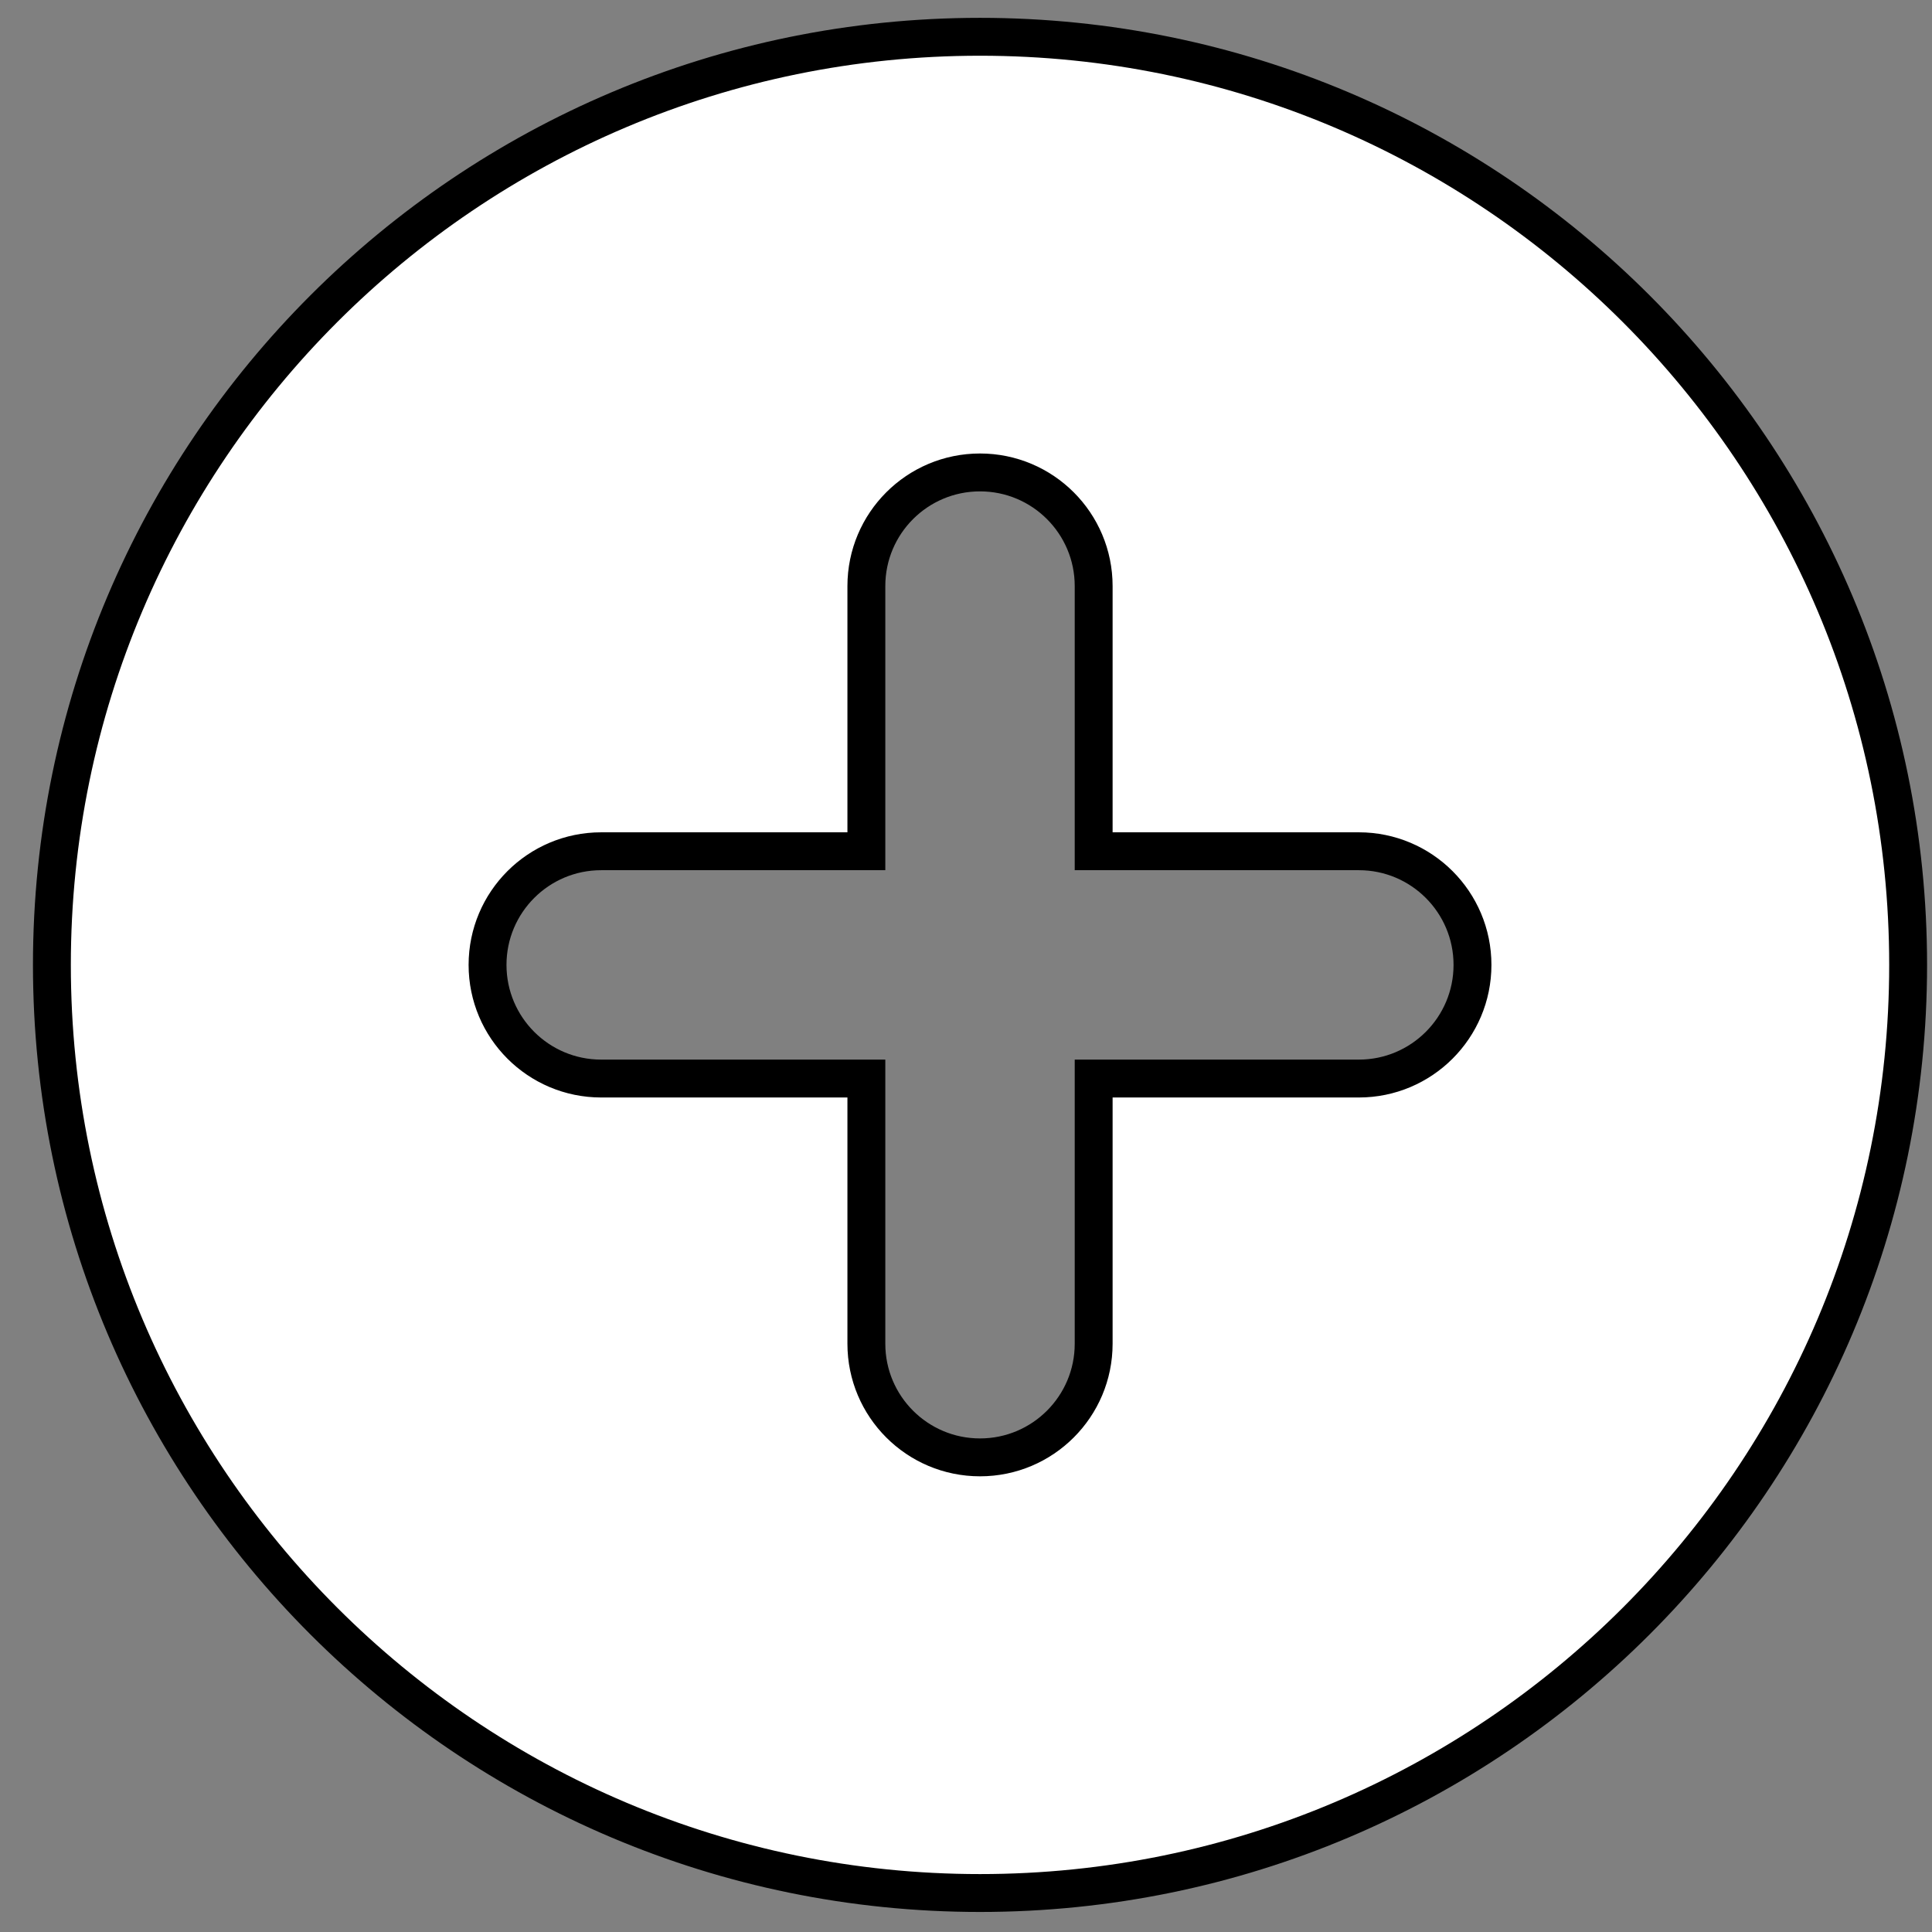 <svg width="51" height="51" viewBox="0 0 51 51" fill="none" xmlns="http://www.w3.org/2000/svg">
<rect x="0" y="0" width="51" height="51" fill="#808080" stroke="none"/>
<g clip-path="url(#clip0)">
<path d="M1.37 25.471C1.37 11.947 12.346 0.971 25.87 0.971C39.394 0.971 50.37 11.947 50.37 25.471C50.37 38.995 39.394 49.971 25.87 49.971C12.346 49.971 1.37 38.995 1.37 25.471ZM35.87 28.471C37.526 28.471 38.87 27.128 38.87 25.471C38.87 23.814 37.526 22.471 35.87 22.471H28.87V15.471C28.87 13.814 27.526 12.471 25.87 12.471C24.213 12.471 22.87 13.814 22.87 15.471V22.471H15.87C14.213 22.471 12.87 23.814 12.87 25.471C12.87 27.128 14.213 28.471 15.87 28.471H22.87V35.471C22.87 37.128 24.213 38.471 25.87 38.471C27.526 38.471 28.87 37.128 28.87 35.471V28.471H35.87Z" fill="white" stroke="black"/>
</g>
<defs>
<clipPath id="clip0">
<rect width="50" height="50" fill="white" transform="translate(0.87 0.471)"/>
</clipPath>
</defs>
</svg>
